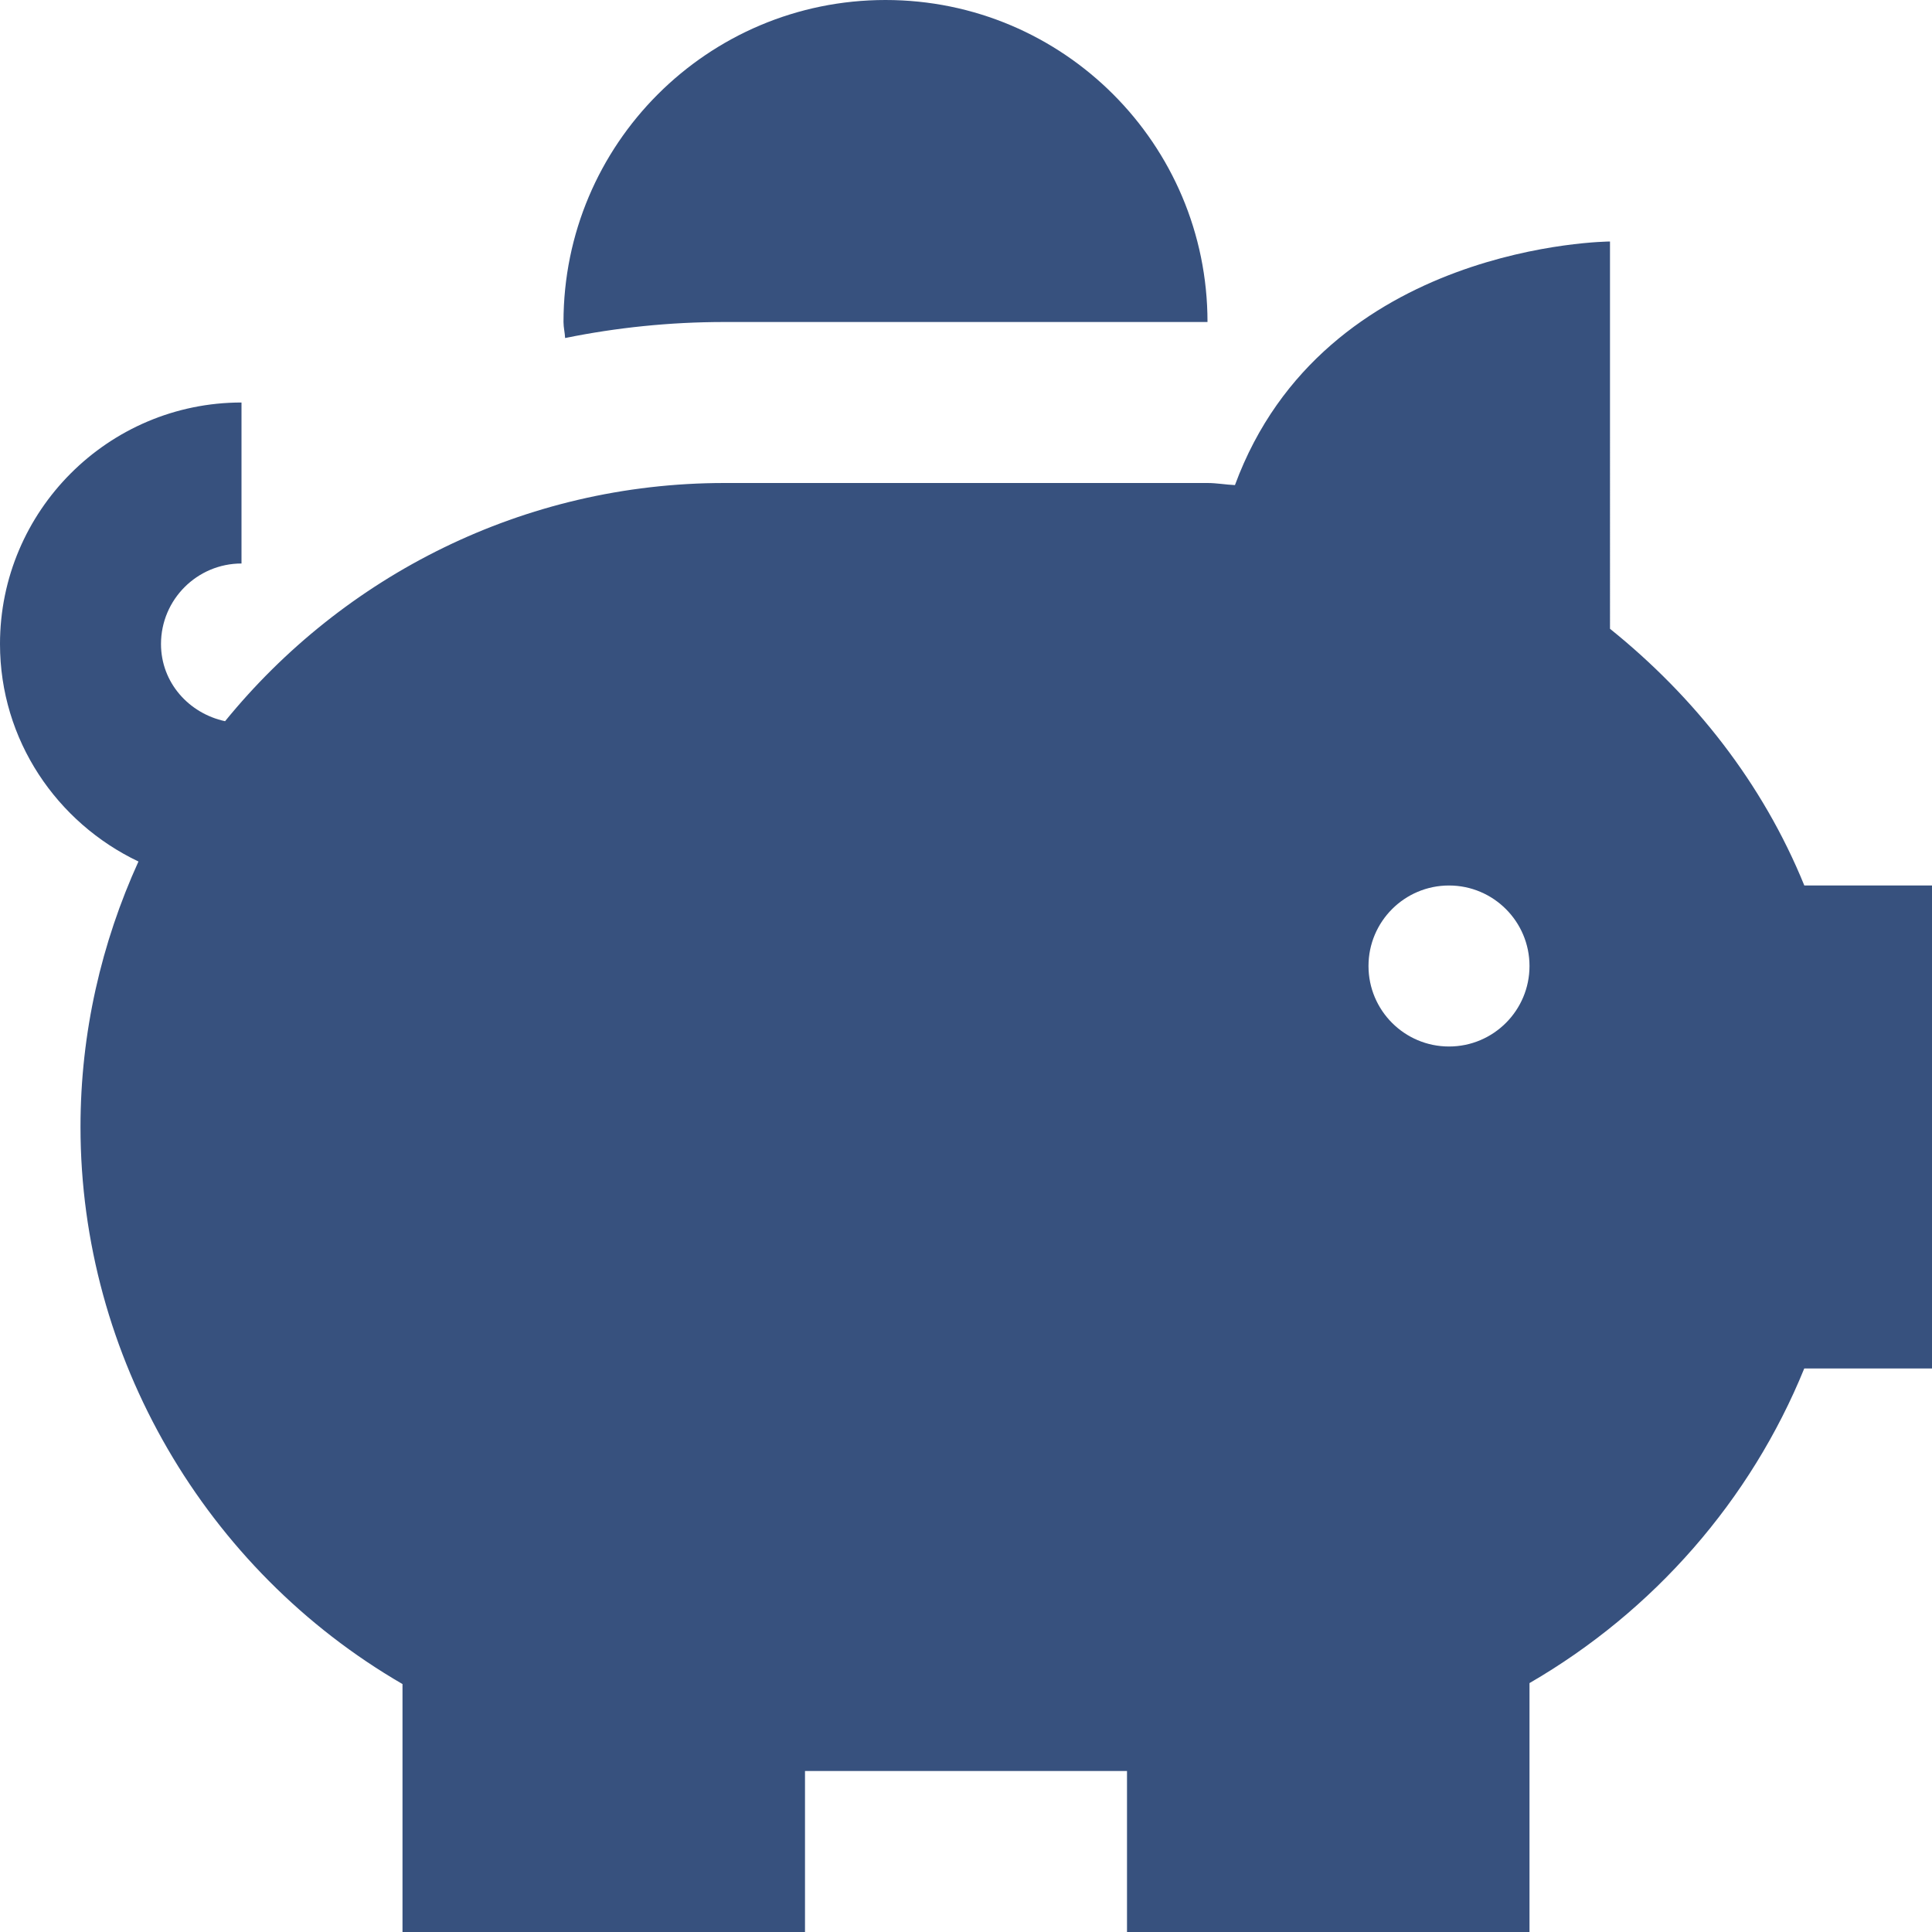 <?xml version="1.0" encoding="UTF-8"?>
<svg xmlns="http://www.w3.org/2000/svg" id="Layer_1" data-name="Layer 1" viewBox="0 0 24 24" width="512" height="512" fill="#37517e"><path d="M7.02,4.199c-.003-.067-.02-.131-.02-.199C7,1.791,8.791,0,11,0s4,1.791,4,4h-6c-.678,0-1.34,.069-1.98,.199Zm16.98,6.801v6h-1.587c-.665,1.634-1.868,3.013-3.413,3.908v3.092h-5v-2h-4v2H5v-3.08c-2.449-1.42-4-4.07-4-6.92,0-1.176,.262-2.291,.72-3.298-1.013-.482-1.72-1.508-1.72-2.702,0-1.654,1.346-3,3-3v2c-.551,0-1,.448-1,1,0,.479,.346,.862,.796,.959,1.468-1.803,3.703-2.959,6.204-2.959h6c.115,0,.226,.021,.341,.026,1.109-3.01,4.659-3.026,4.659-3.026V7.811c1.043,.839,1.896,1.915,2.414,3.189h1.586Zm-5,1c0-.552-.448-1-1-1s-1,.448-1,1,.448,1,1,1,1-.448,1-1Z"/></svg>
